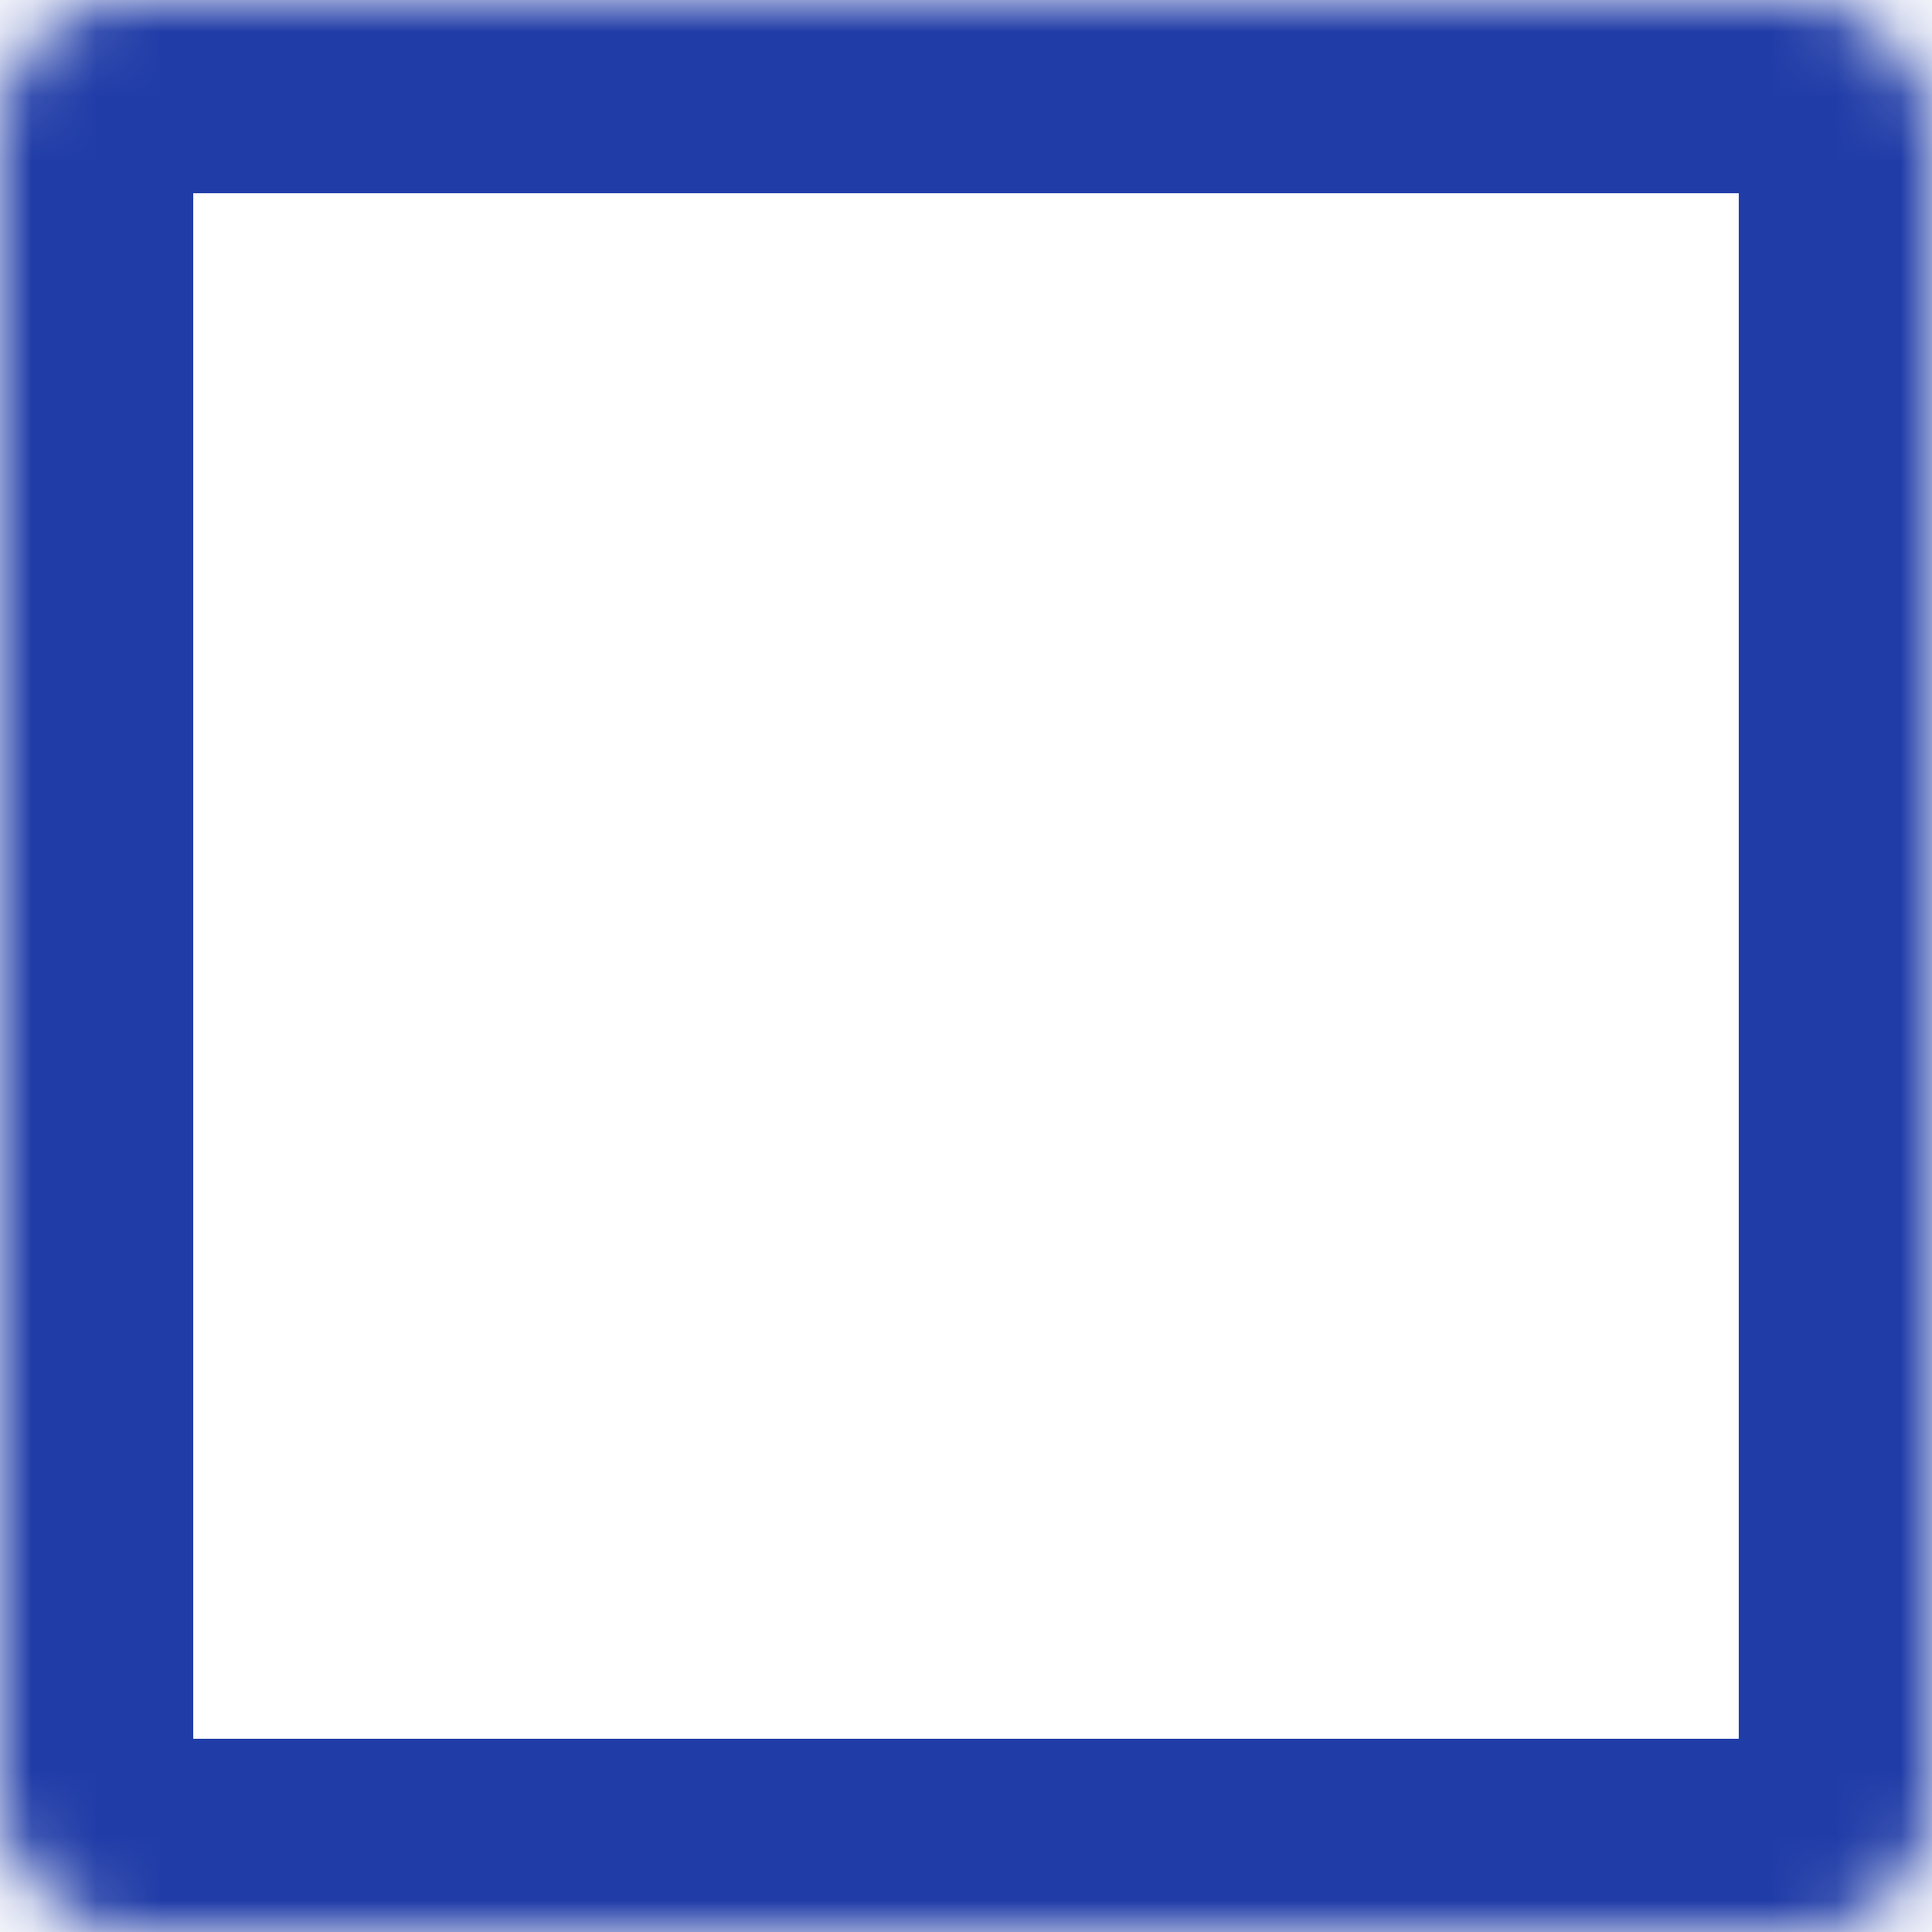 <svg width="30" height="30" viewBox="0 0 30 30" fill="none" xmlns="http://www.w3.org/2000/svg">
<mask id="path-1-inside-1_6_55" fill="white">
<rect width="30" height="30" rx="2"/>
</mask>
<rect width="30" height="30" rx="2" stroke="#203CA7" stroke-width="6" mask="url(#path-1-inside-1_6_55)"/>
</svg>
